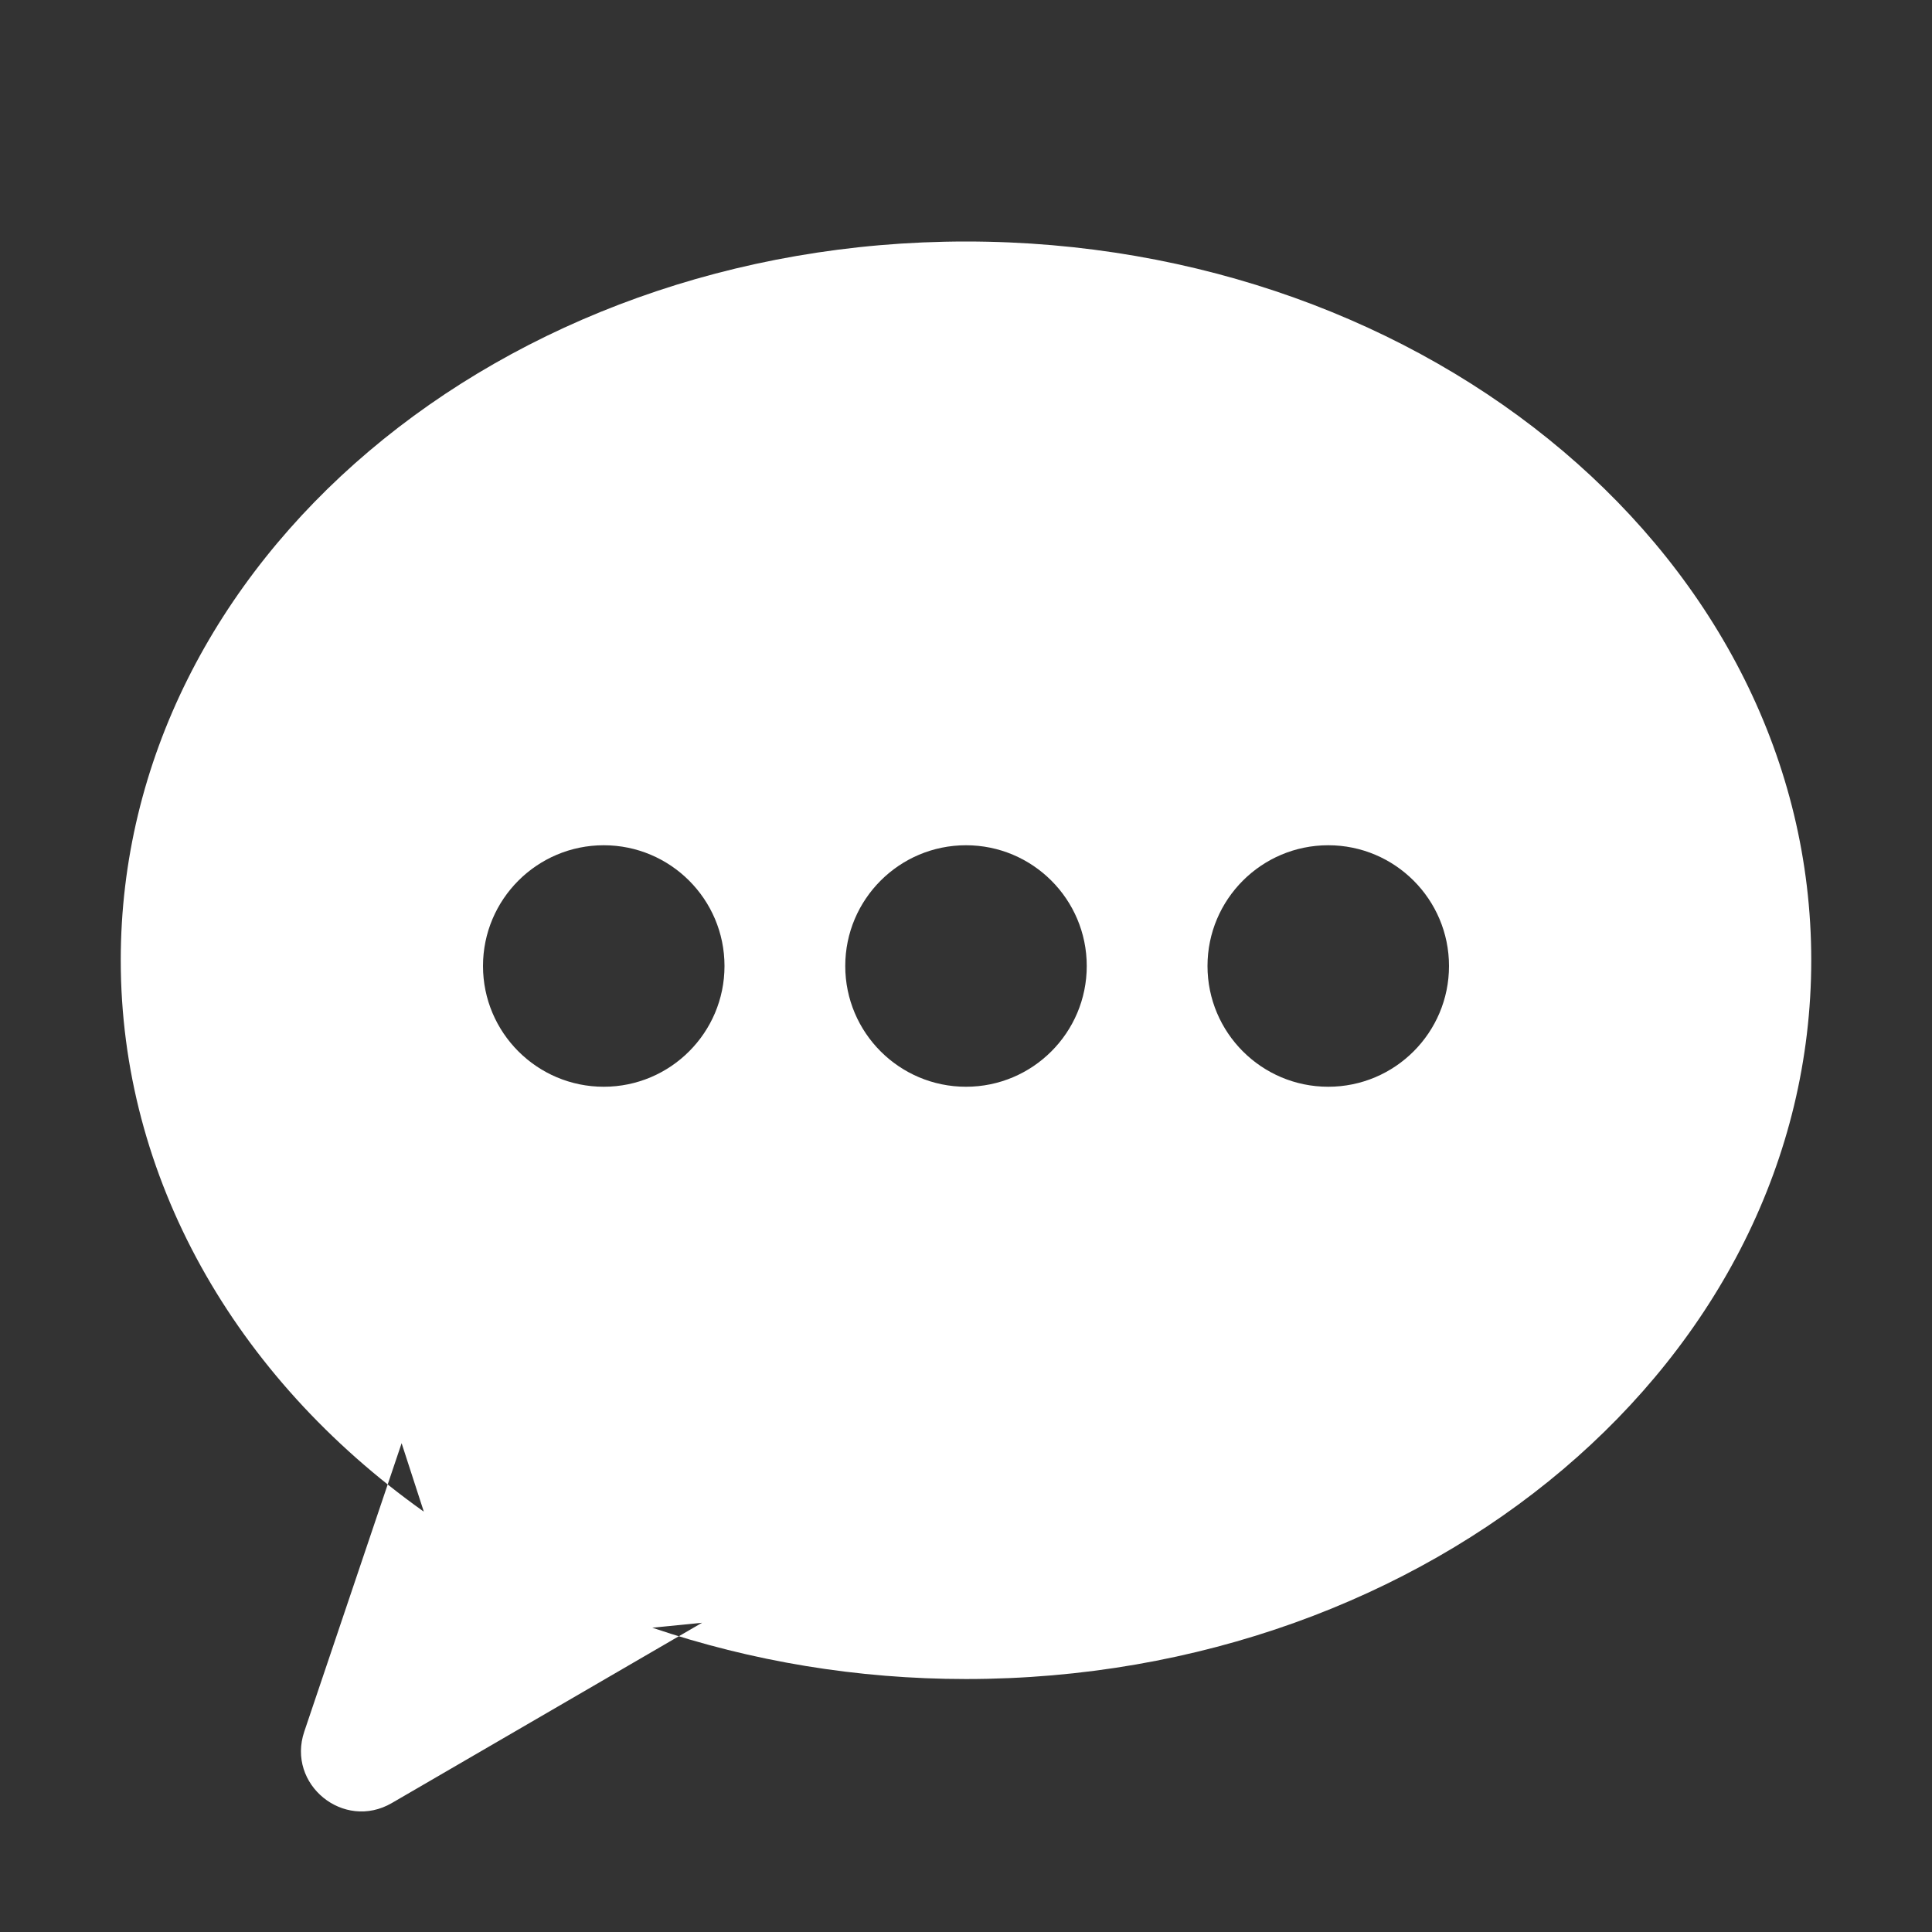 <?xml version="1.0" encoding="UTF-8" standalone="no"?>
<svg width="16px" height="16px" viewBox="0 0 16 16" version="1.1" xmlns="http://www.w3.org/2000/svg" xmlns:xlink="http://www.w3.org/1999/xlink">
    <rect x="0" y="0" width="16" height="16" fill="#333333" stroke="none"/>
    <!-- Generator: Sketch 3.6.1 (26313) - http://www.bohemiancoding.com/sketch -->
    <title>chat_active_16px</title>
    <desc>Created with Sketch.</desc>
    <defs></defs>
    <g id="Page-1" stroke="none" stroke-width="1" fill="none" fill-rule="evenodd">
        <g id="chat_active_16px">
            <rect id="Rectangle-1-Copy-17" opacity="0" x="0" y="0" width="16" height="16"></rect>
            <g id="Page-1" transform="translate(1, 2)" fill="#FFFFFF">
                <path d="M5,6 C5,6.552 4.552,7 4,7 C3.448,7 3,6.552 3,6 C3,5.448 3.448,5 4,5 C4.552,5 5,5.448 5,6 Z M11,6 C11,6.552 10.552,7 10,7 C9.448,7 9,6.552 9,6 C9,5.448 9.448,5 10,5 C10.552,5 11,5.448 11,6 Z M8,6 C8,6.552 7.552,7 7,7 C6.448,7 6,6.552 6,6 C6,5.448 6.448,5 7,5 C7.552,5 8,5.448 8,6 Z M2.326,9.952 L1.52,12.34 C1.372,12.778 1.846,13.164 2.245,12.932 L4.814,11.439 L4.402,11.48 C5.225,11.759 6.102,11.905 7,11.905 C10.849,11.905 14,9.261 14,5.952 C14,2.643 10.849,0 7,0 C3.152,0 0,2.644 0,5.952 C0,7.744 0.935,9.399 2.51,10.519 L2.326,9.952 L2.326,9.952 Z" id="Stroke-1"></path>
            </g>
        </g>
    </g>
</svg>